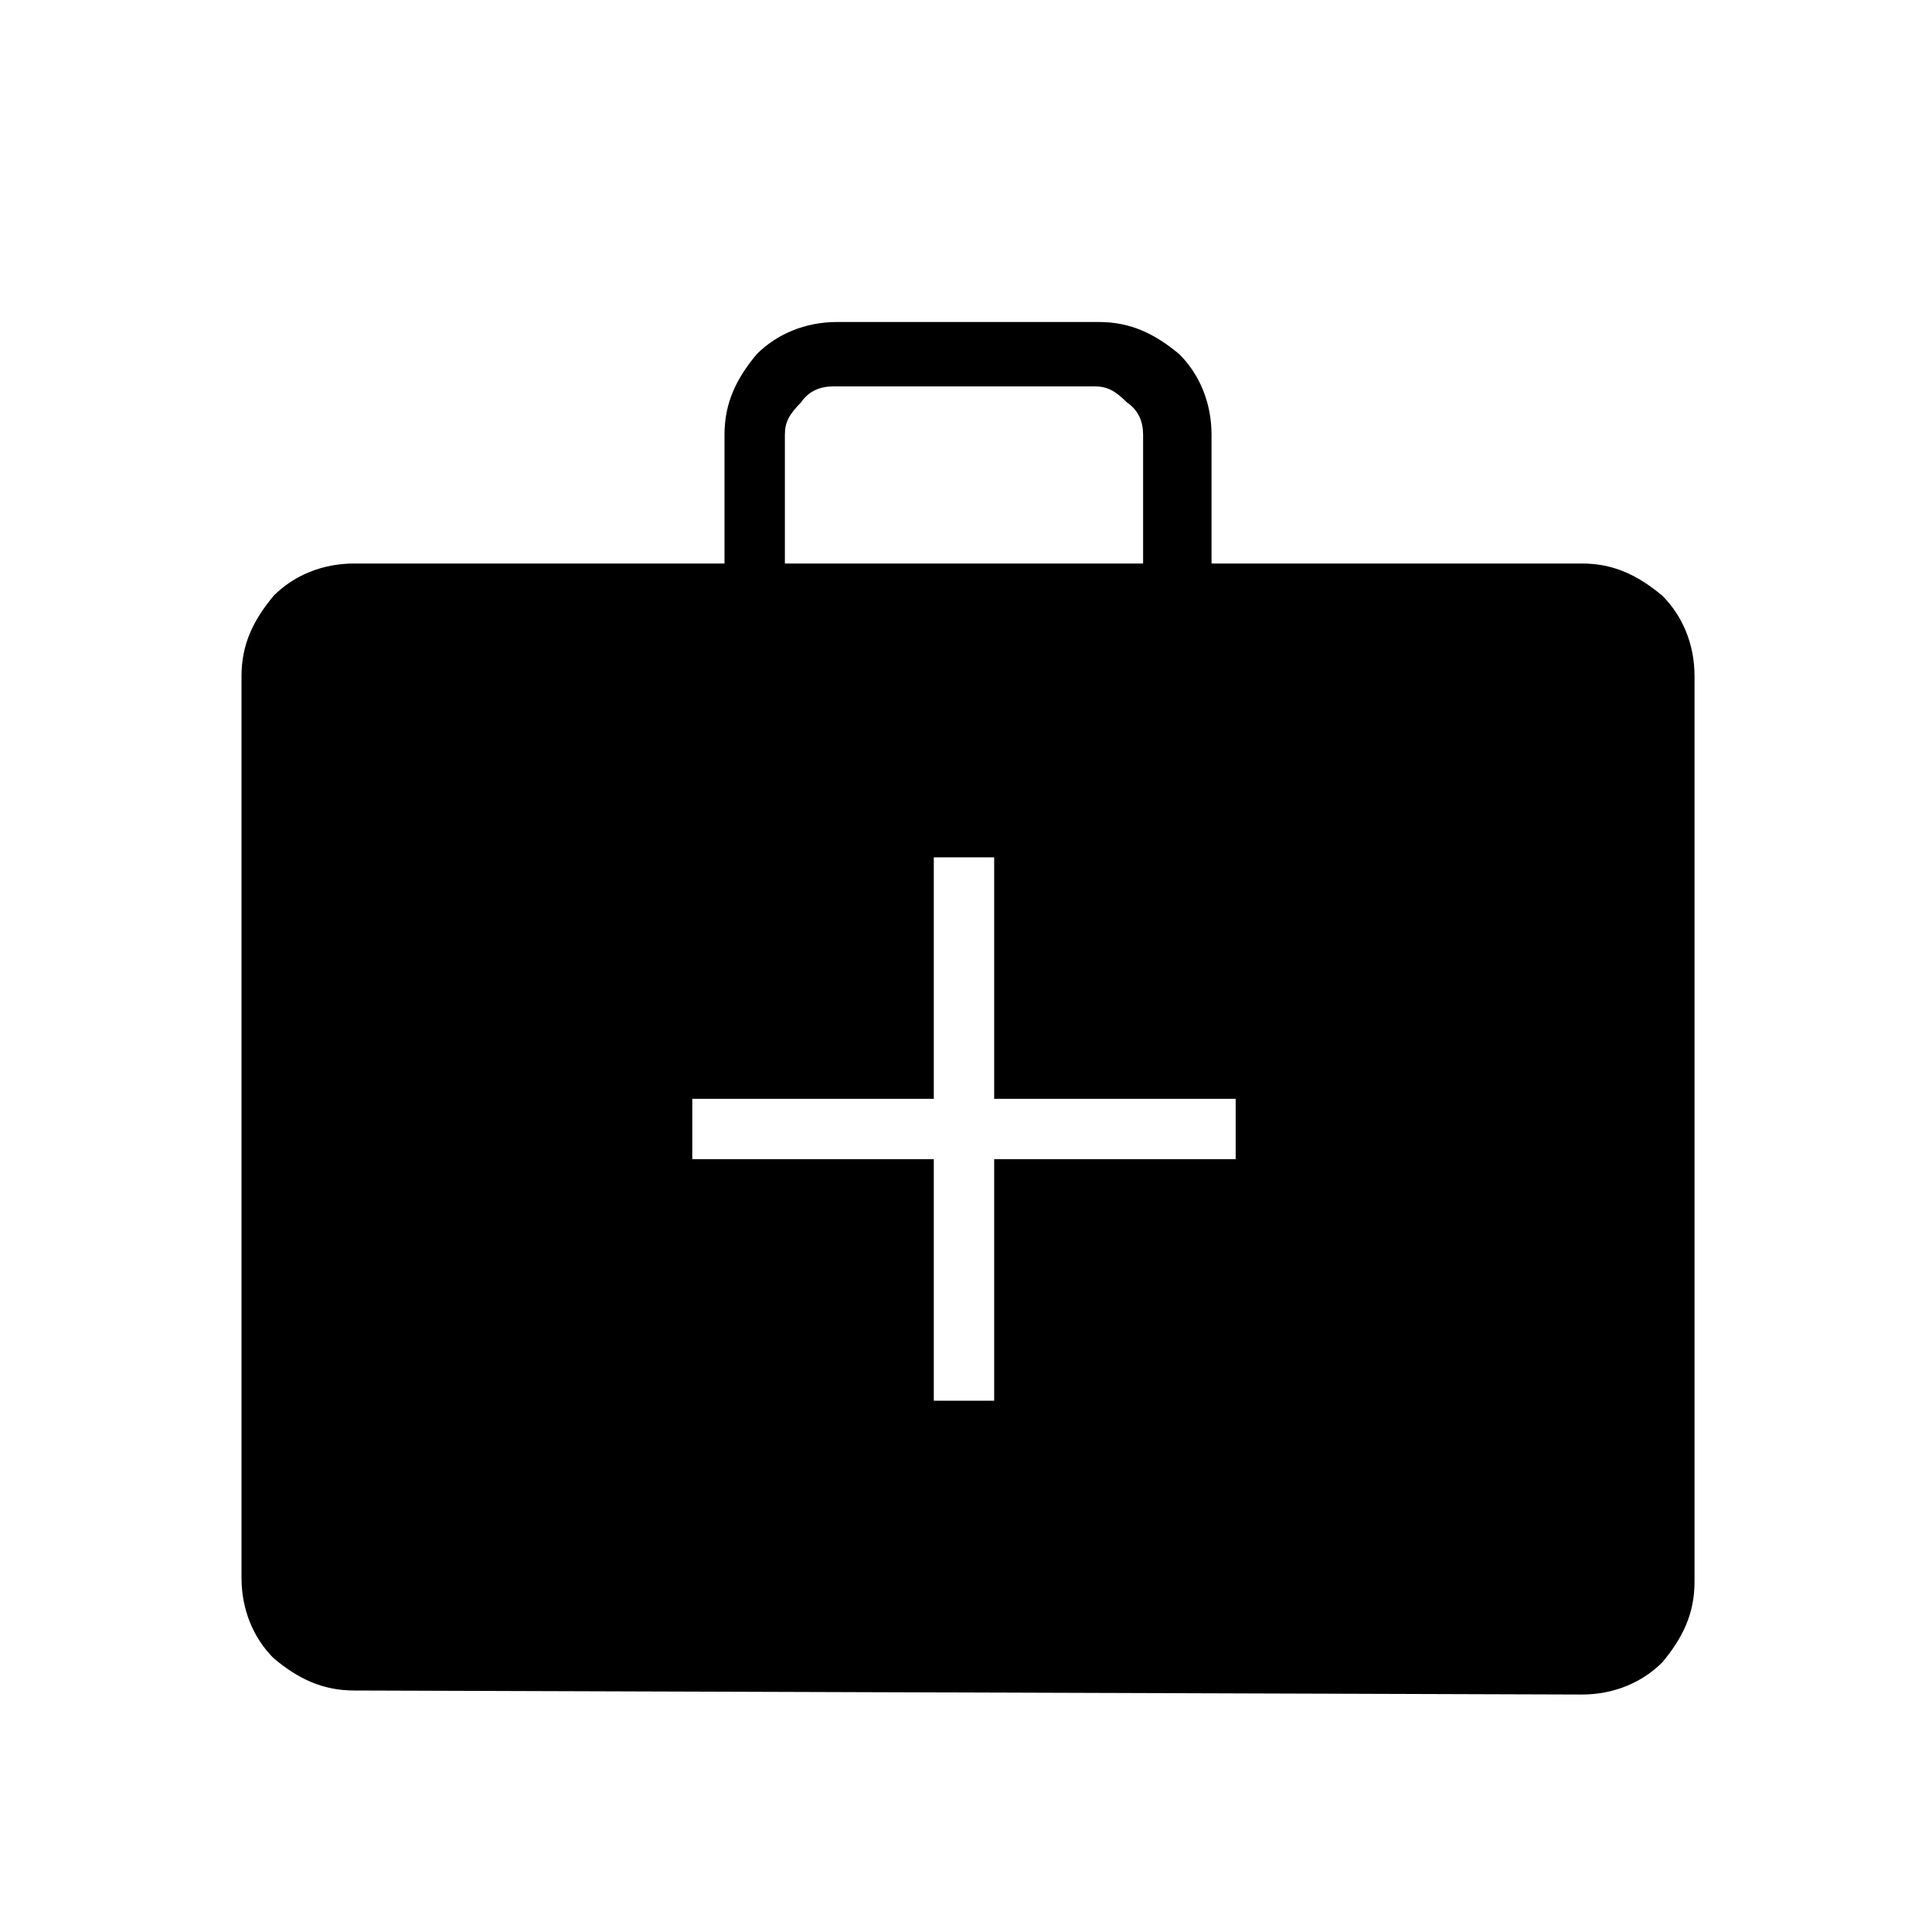 <?xml version="1.0" encoding="utf-8"?>
<!-- Generator: Adobe Illustrator 26.3.1, SVG Export Plug-In . SVG Version: 6.00 Build 0)  -->
<svg version="1.1" id="Слой_1" xmlns="http://www.w3.org/2000/svg" xmlns:xlink="http://www.w3.org/1999/xlink" x="0px" y="0px"
	 viewBox="0 0 48 48" style="enable-background:new 0 0 48 48;" xml:space="preserve">
<path d="M8.8,42c-0.8,0-1.4-0.3-2-0.8C6.3,40.7,6,40,6,39.2V16.8c0-0.8,0.3-1.4,0.8-2C7.3,14.3,8,14,8.8,14H18v-3.2
	c0-0.8,0.3-1.4,0.8-2C19.3,8.3,20,8,20.8,8h6.5c0.8,0,1.4,0.3,2,0.8c0.5,0.5,0.8,1.2,0.8,2V14h9.2c0.8,0,1.4,0.3,2,0.8
	c0.5,0.5,0.8,1.2,0.8,2v22.5c0,0.8-0.3,1.4-0.8,2c-0.5,0.5-1.2,0.8-2,0.8L8.8,42L8.8,42z M19.5,14h8.9v-3.2c0-0.3-0.1-0.6-0.4-0.8
	c-0.3-0.3-0.5-0.4-0.8-0.4h-6.5c-0.3,0-0.6,0.1-0.8,0.4c-0.3,0.3-0.4,0.5-0.4,0.8C19.5,10.8,19.5,14,19.5,14z M23.2,28.8v6h1.5v-6h6
	v-1.5h-6v-6h-1.5v6h-6v1.5H23.2z"/>
</svg>
